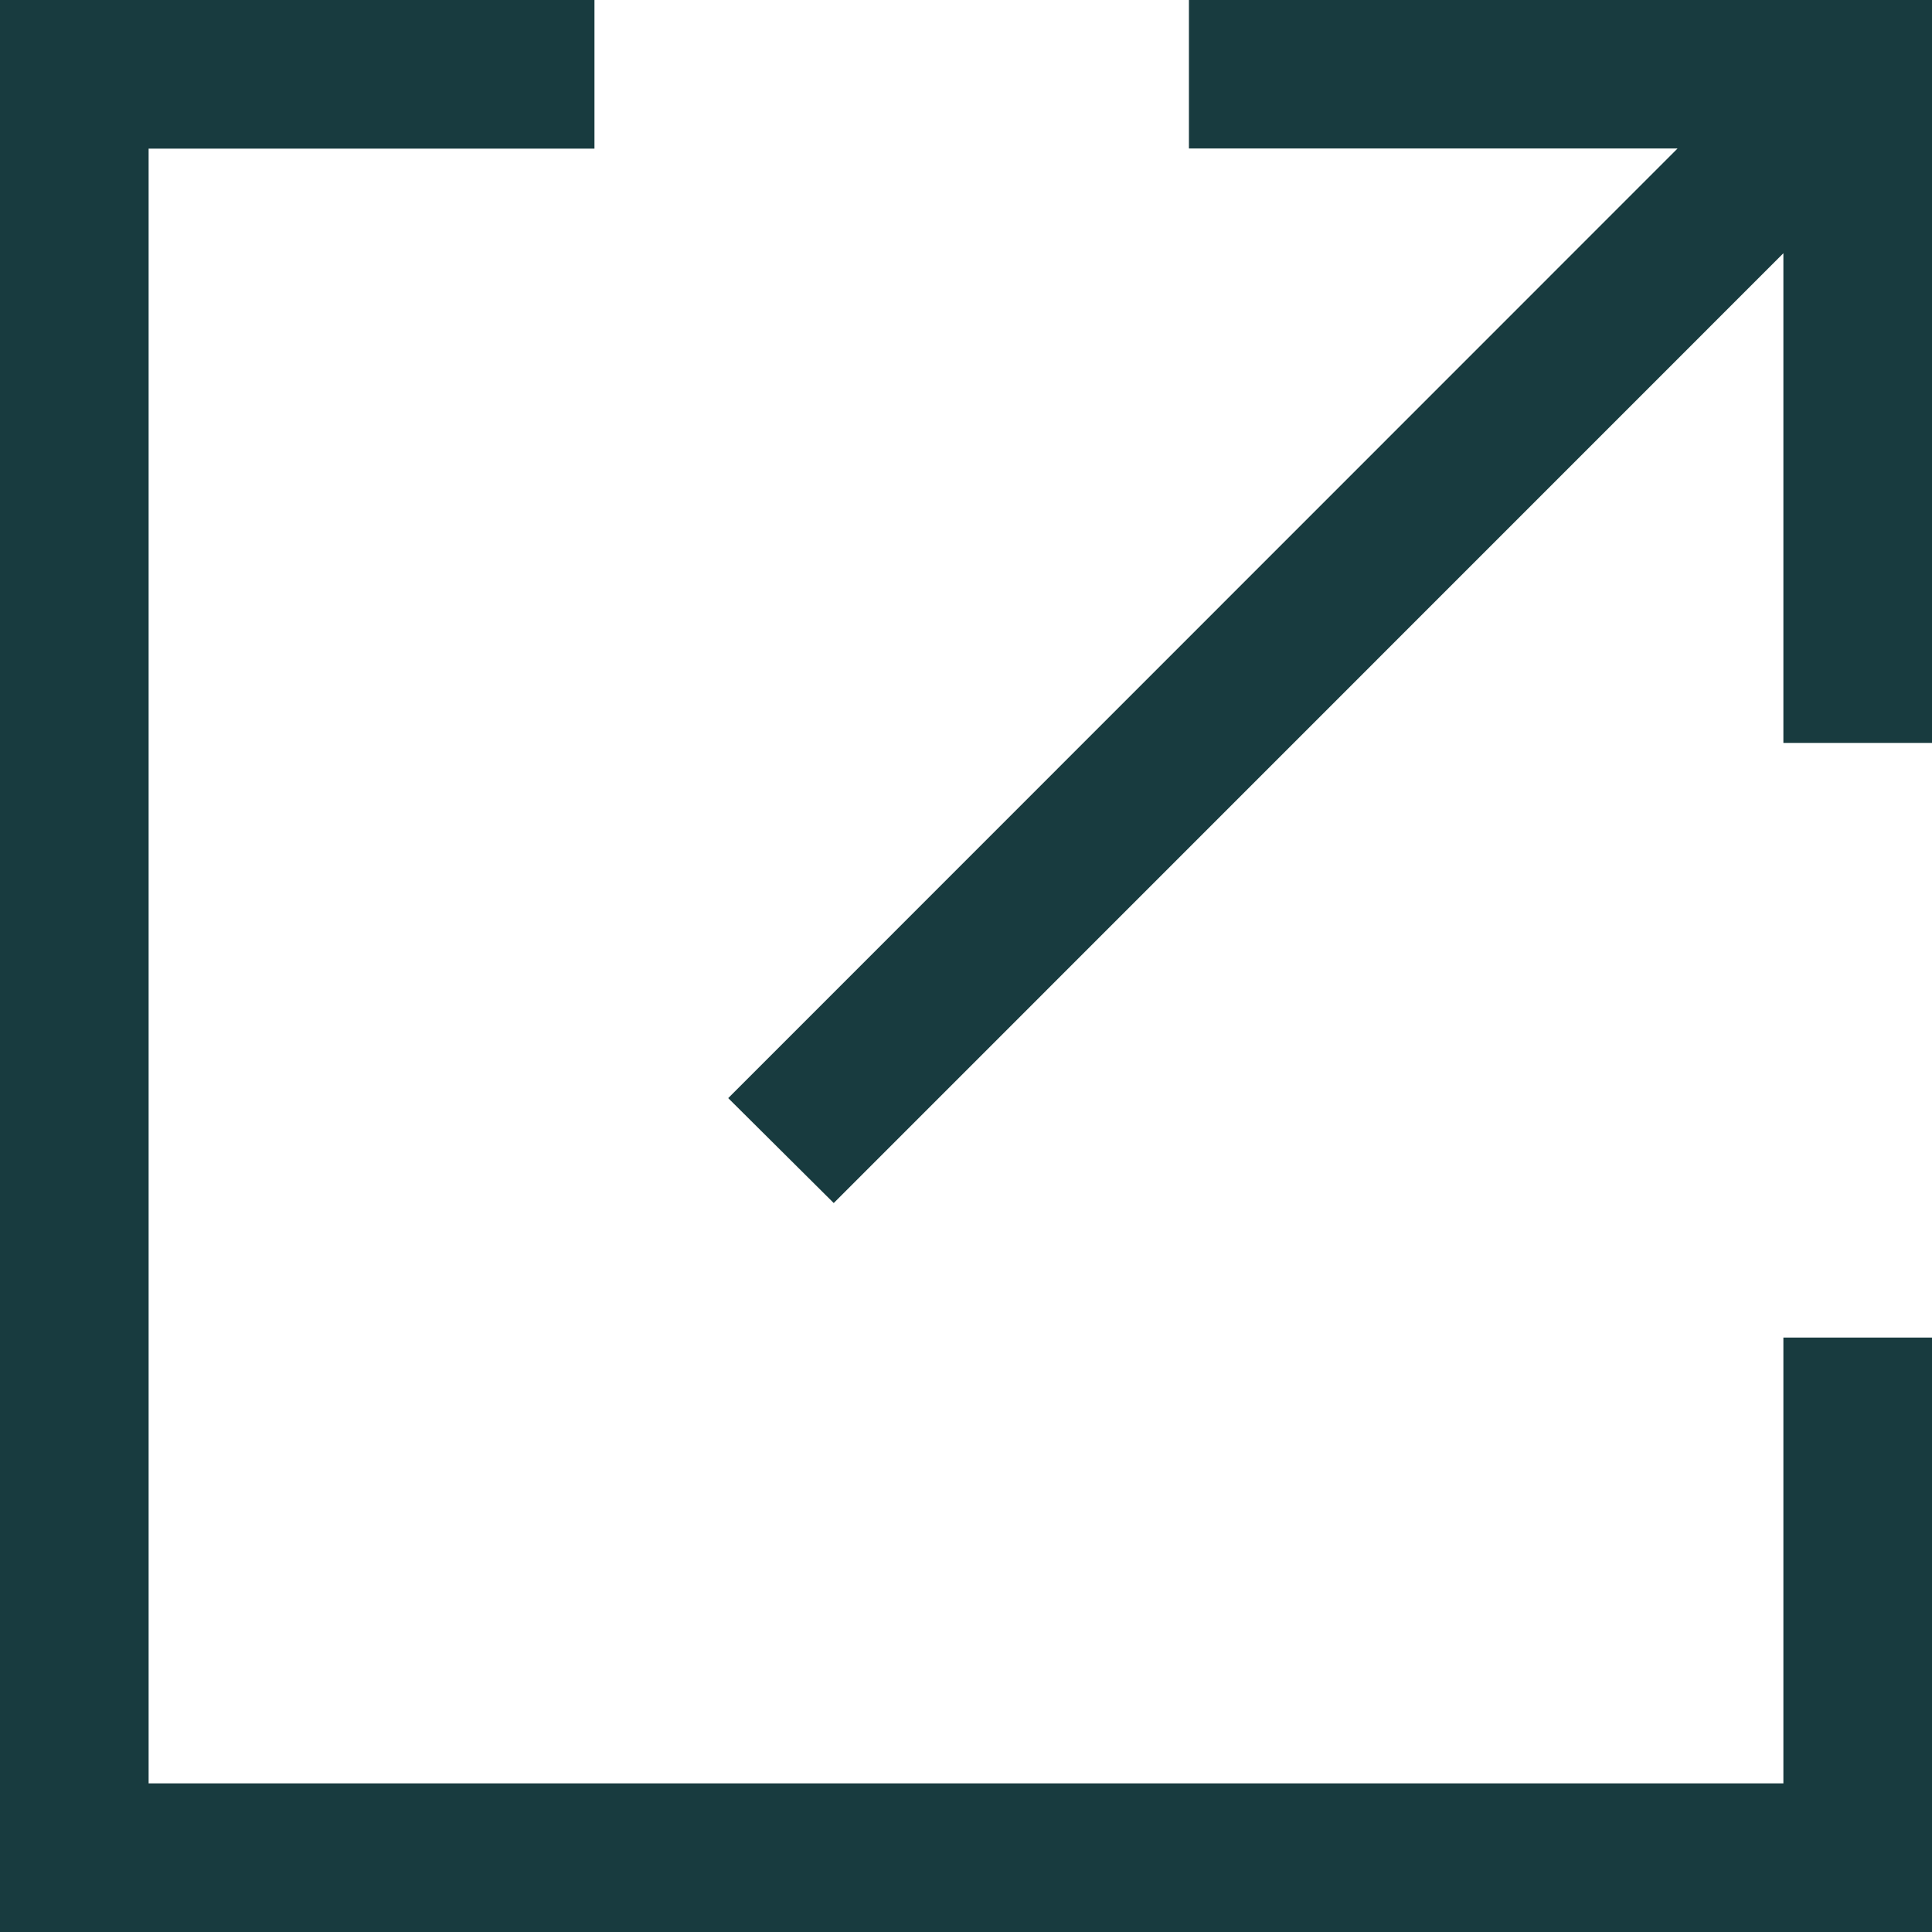 <svg xmlns="http://www.w3.org/2000/svg" width="13" height="13" viewBox="0 0 13 13">
  <path id="패스_13459" data-name="패스 13459" d="M-6570-455h-13v-13h4v1h-3v11h11v-3h1v4Zm-8.1-5.611,6.388-6.39H-6575v-1h5v5h-1v-3.295l-6.39,6.391Z" transform="translate(6583 468)" fill="#183b3f"/>
</svg>
